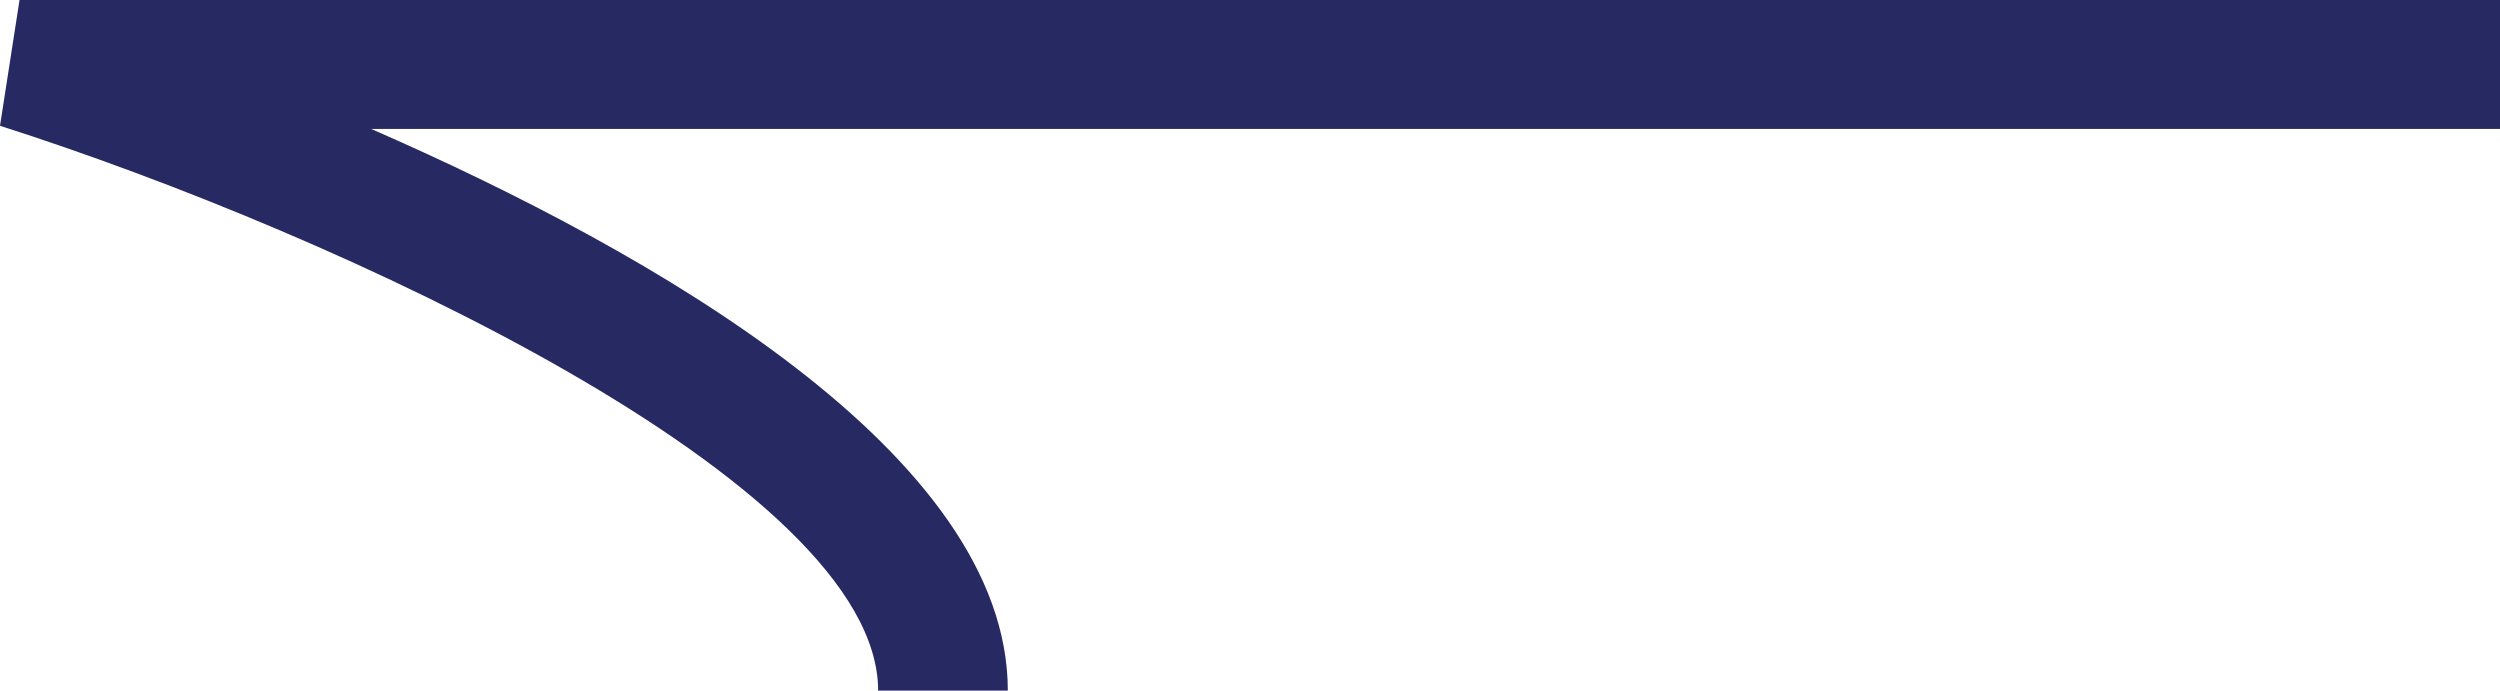 <svg id="Layer_1" data-name="Layer 1" xmlns="http://www.w3.org/2000/svg" viewBox="0 0 32 8.84"><defs><style>.cls-1{fill:#272963;}</style></defs><title>Arrow</title><path class="cls-1" d="M.25,0H32V1.65H4.75C8.37,3.23,12.9,5.82,12.9,8.84H11.24C11.24,6.18,4.35,3,0,1.61Z"/></svg>